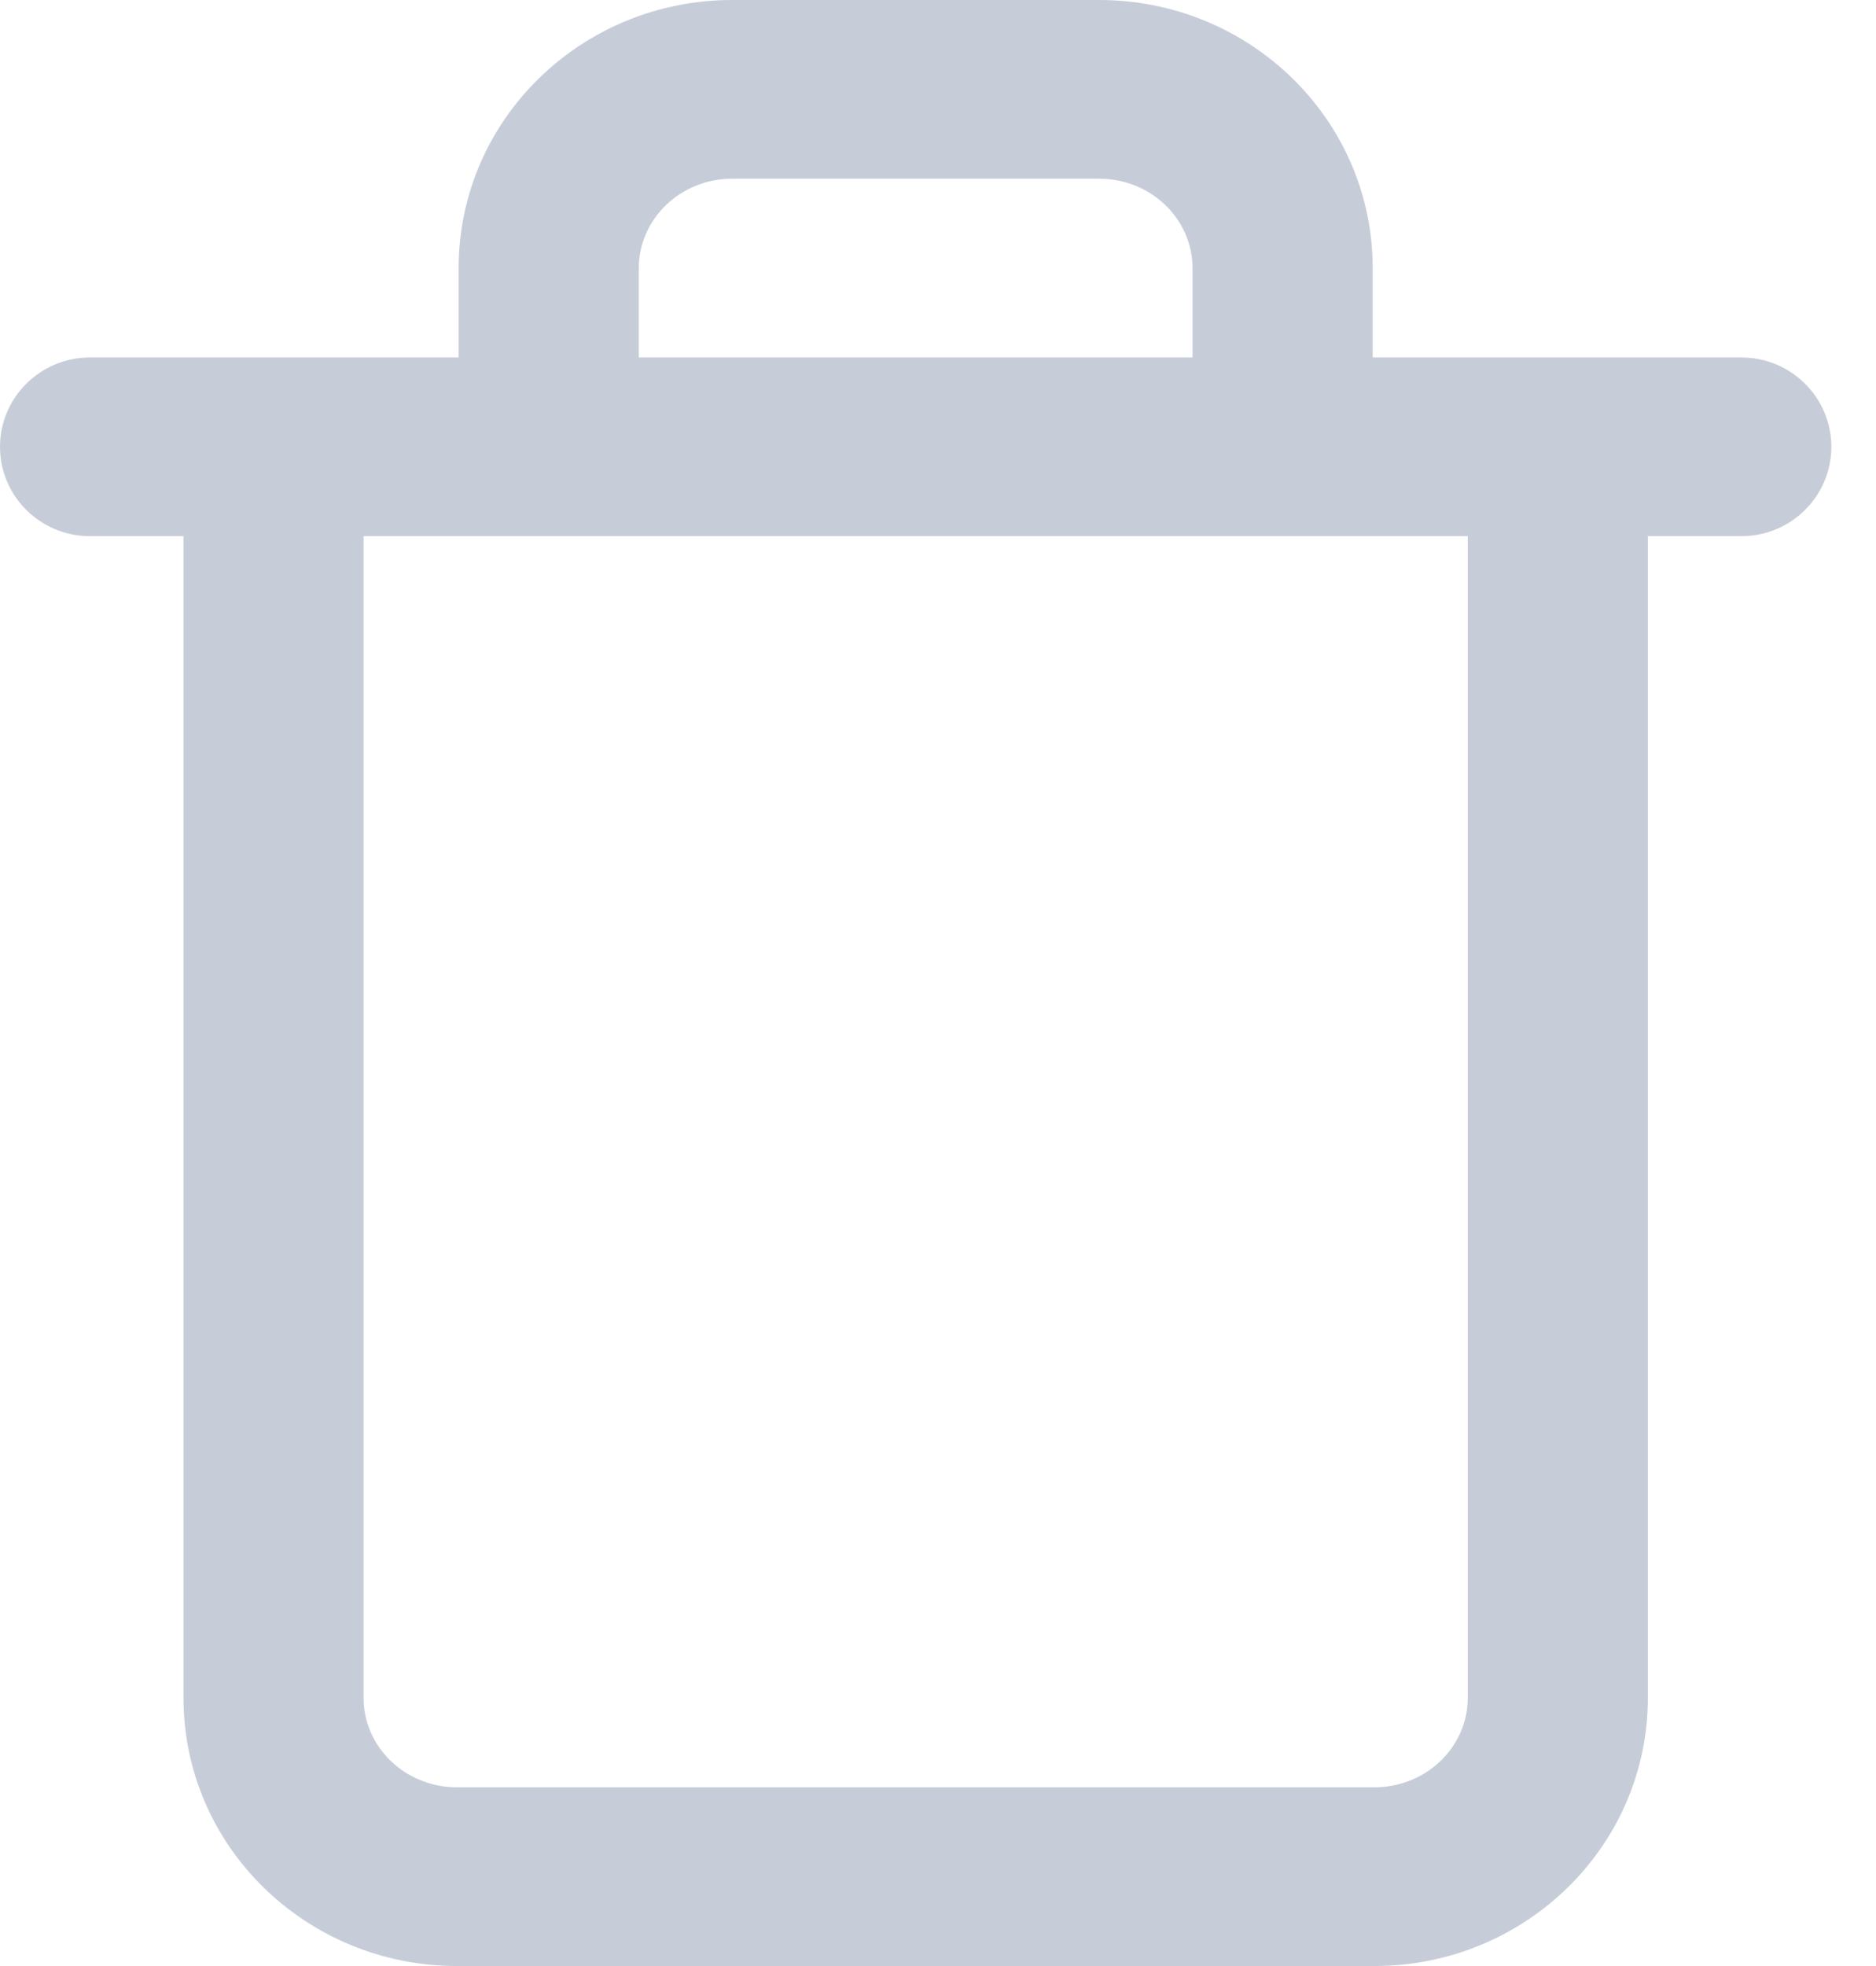 <svg width="21" height="22" viewBox="0 0 21 22" fill="none" xmlns="http://www.w3.org/2000/svg">
<path d="M5.134 4V3C5.134 1.339 6.509 0 8.196 0H12.304C13.991 0 15.366 1.339 15.366 3V4H19.492C20.049 4 20.5 4.448 20.5 5C20.5 5.552 20.049 6 19.492 6H18.446V19C18.446 20.661 17.071 22 15.384 22H5.116C3.429 22 2.054 20.661 2.054 19V6H1.008C0.451 6 0 5.552 0 5C0 4.448 0.451 4 1.008 4H5.134ZM7.151 4H13.349V3C13.349 2.452 12.885 2 12.304 2H8.196C7.615 2 7.151 2.452 7.151 3V4ZM16.43 6H4.07V19C4.07 19.548 4.534 20 5.116 20H15.384C15.966 20 16.43 19.548 16.43 19V6Z" fill="#C7CDD8"/>
</svg>
